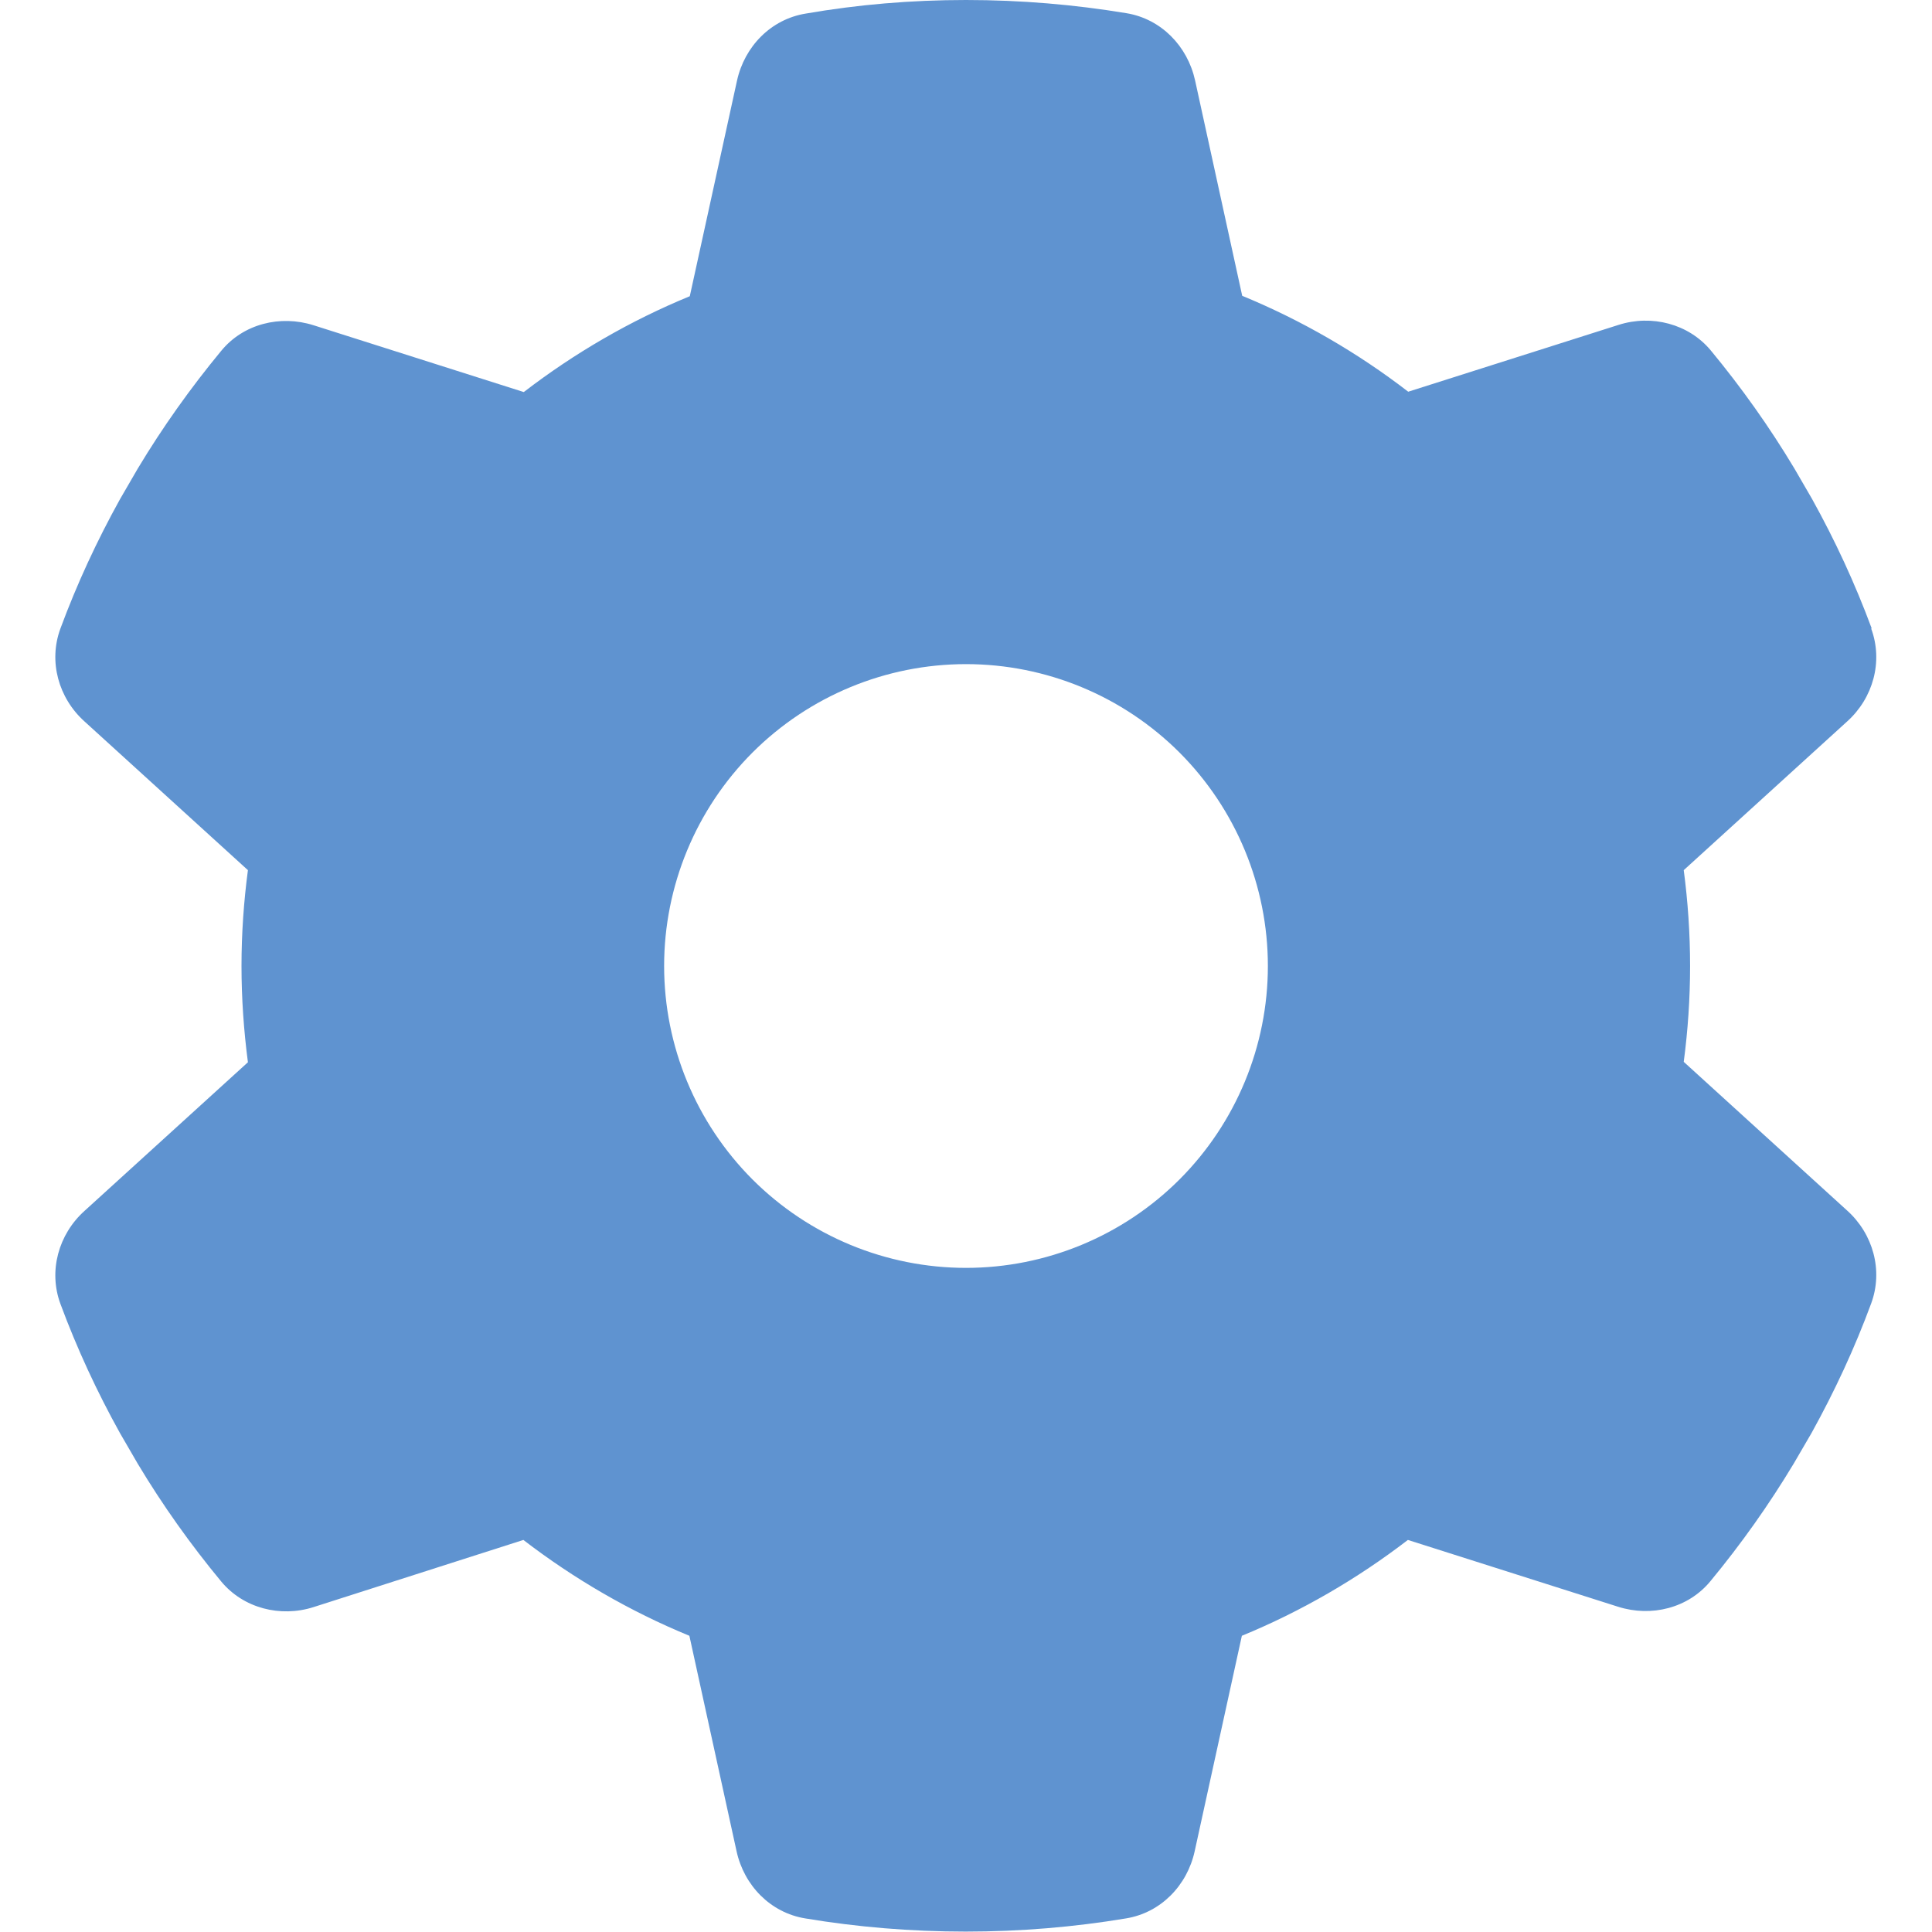 <svg width="28" height="28" viewBox="0 0 28 28" fill="none" xmlns="http://www.w3.org/2000/svg">
<g clip-path="url(#clip0_28_1553)">
<path d="M27.119 9.111C27.294 9.587 27.147 10.117 26.77 10.456L24.402 12.611C24.462 13.065 24.494 13.53 24.494 14C24.494 14.47 24.462 14.935 24.402 15.389L26.77 17.544C27.147 17.883 27.294 18.413 27.119 18.889C26.879 19.54 26.589 20.163 26.256 20.765L25.998 21.208C25.637 21.809 25.233 22.378 24.79 22.914C24.467 23.308 23.931 23.439 23.45 23.286L20.404 22.318C19.671 22.881 18.862 23.352 17.998 23.707L17.314 26.83C17.205 27.327 16.822 27.721 16.319 27.803C15.564 27.929 14.787 27.994 13.995 27.994C13.202 27.994 12.425 27.929 11.67 27.803C11.167 27.721 10.784 27.327 10.675 26.83L9.991 23.707C9.127 23.352 8.318 22.881 7.585 22.318L4.545 23.291C4.063 23.445 3.527 23.308 3.205 22.919C2.762 22.384 2.357 21.815 1.996 21.213L1.739 20.77C1.405 20.169 1.116 19.545 0.875 18.895C0.7 18.419 0.848 17.888 1.225 17.549L3.593 15.395C3.533 14.935 3.5 14.47 3.5 14C3.5 13.53 3.533 13.065 3.593 12.611L1.225 10.456C0.848 10.117 0.7 9.587 0.875 9.111C1.116 8.46 1.405 7.837 1.739 7.235L1.996 6.792C2.357 6.191 2.762 5.622 3.205 5.086C3.527 4.692 4.063 4.561 4.545 4.714L7.591 5.682C8.323 5.119 9.133 4.648 9.997 4.293L10.681 1.17C10.79 0.673 11.173 0.279 11.676 0.197C12.431 0.066 13.207 0 14 0C14.793 0 15.569 0.066 16.324 0.191C16.827 0.273 17.21 0.667 17.32 1.165L18.003 4.287C18.867 4.643 19.677 5.113 20.409 5.677L23.456 4.709C23.937 4.555 24.473 4.692 24.795 5.08C25.238 5.616 25.643 6.185 26.004 6.787L26.261 7.23C26.595 7.831 26.884 8.455 27.125 9.105L27.119 9.111ZM14 18.375C15.16 18.375 16.273 17.914 17.094 17.094C17.914 16.273 18.375 15.16 18.375 14C18.375 12.84 17.914 11.727 17.094 10.906C16.273 10.086 15.16 9.625 14 9.625C12.84 9.625 11.727 10.086 10.906 10.906C10.086 11.727 9.625 12.84 9.625 14C9.625 15.16 10.086 16.273 10.906 17.094C11.727 17.914 12.84 18.375 14 18.375Z" fill="#5F93D0"/>
</g>
<defs>
<clipPath id="clip0_28_1553">
<rect width="28" height="28" fill="white"/>
</clipPath>
</defs>
</svg>
